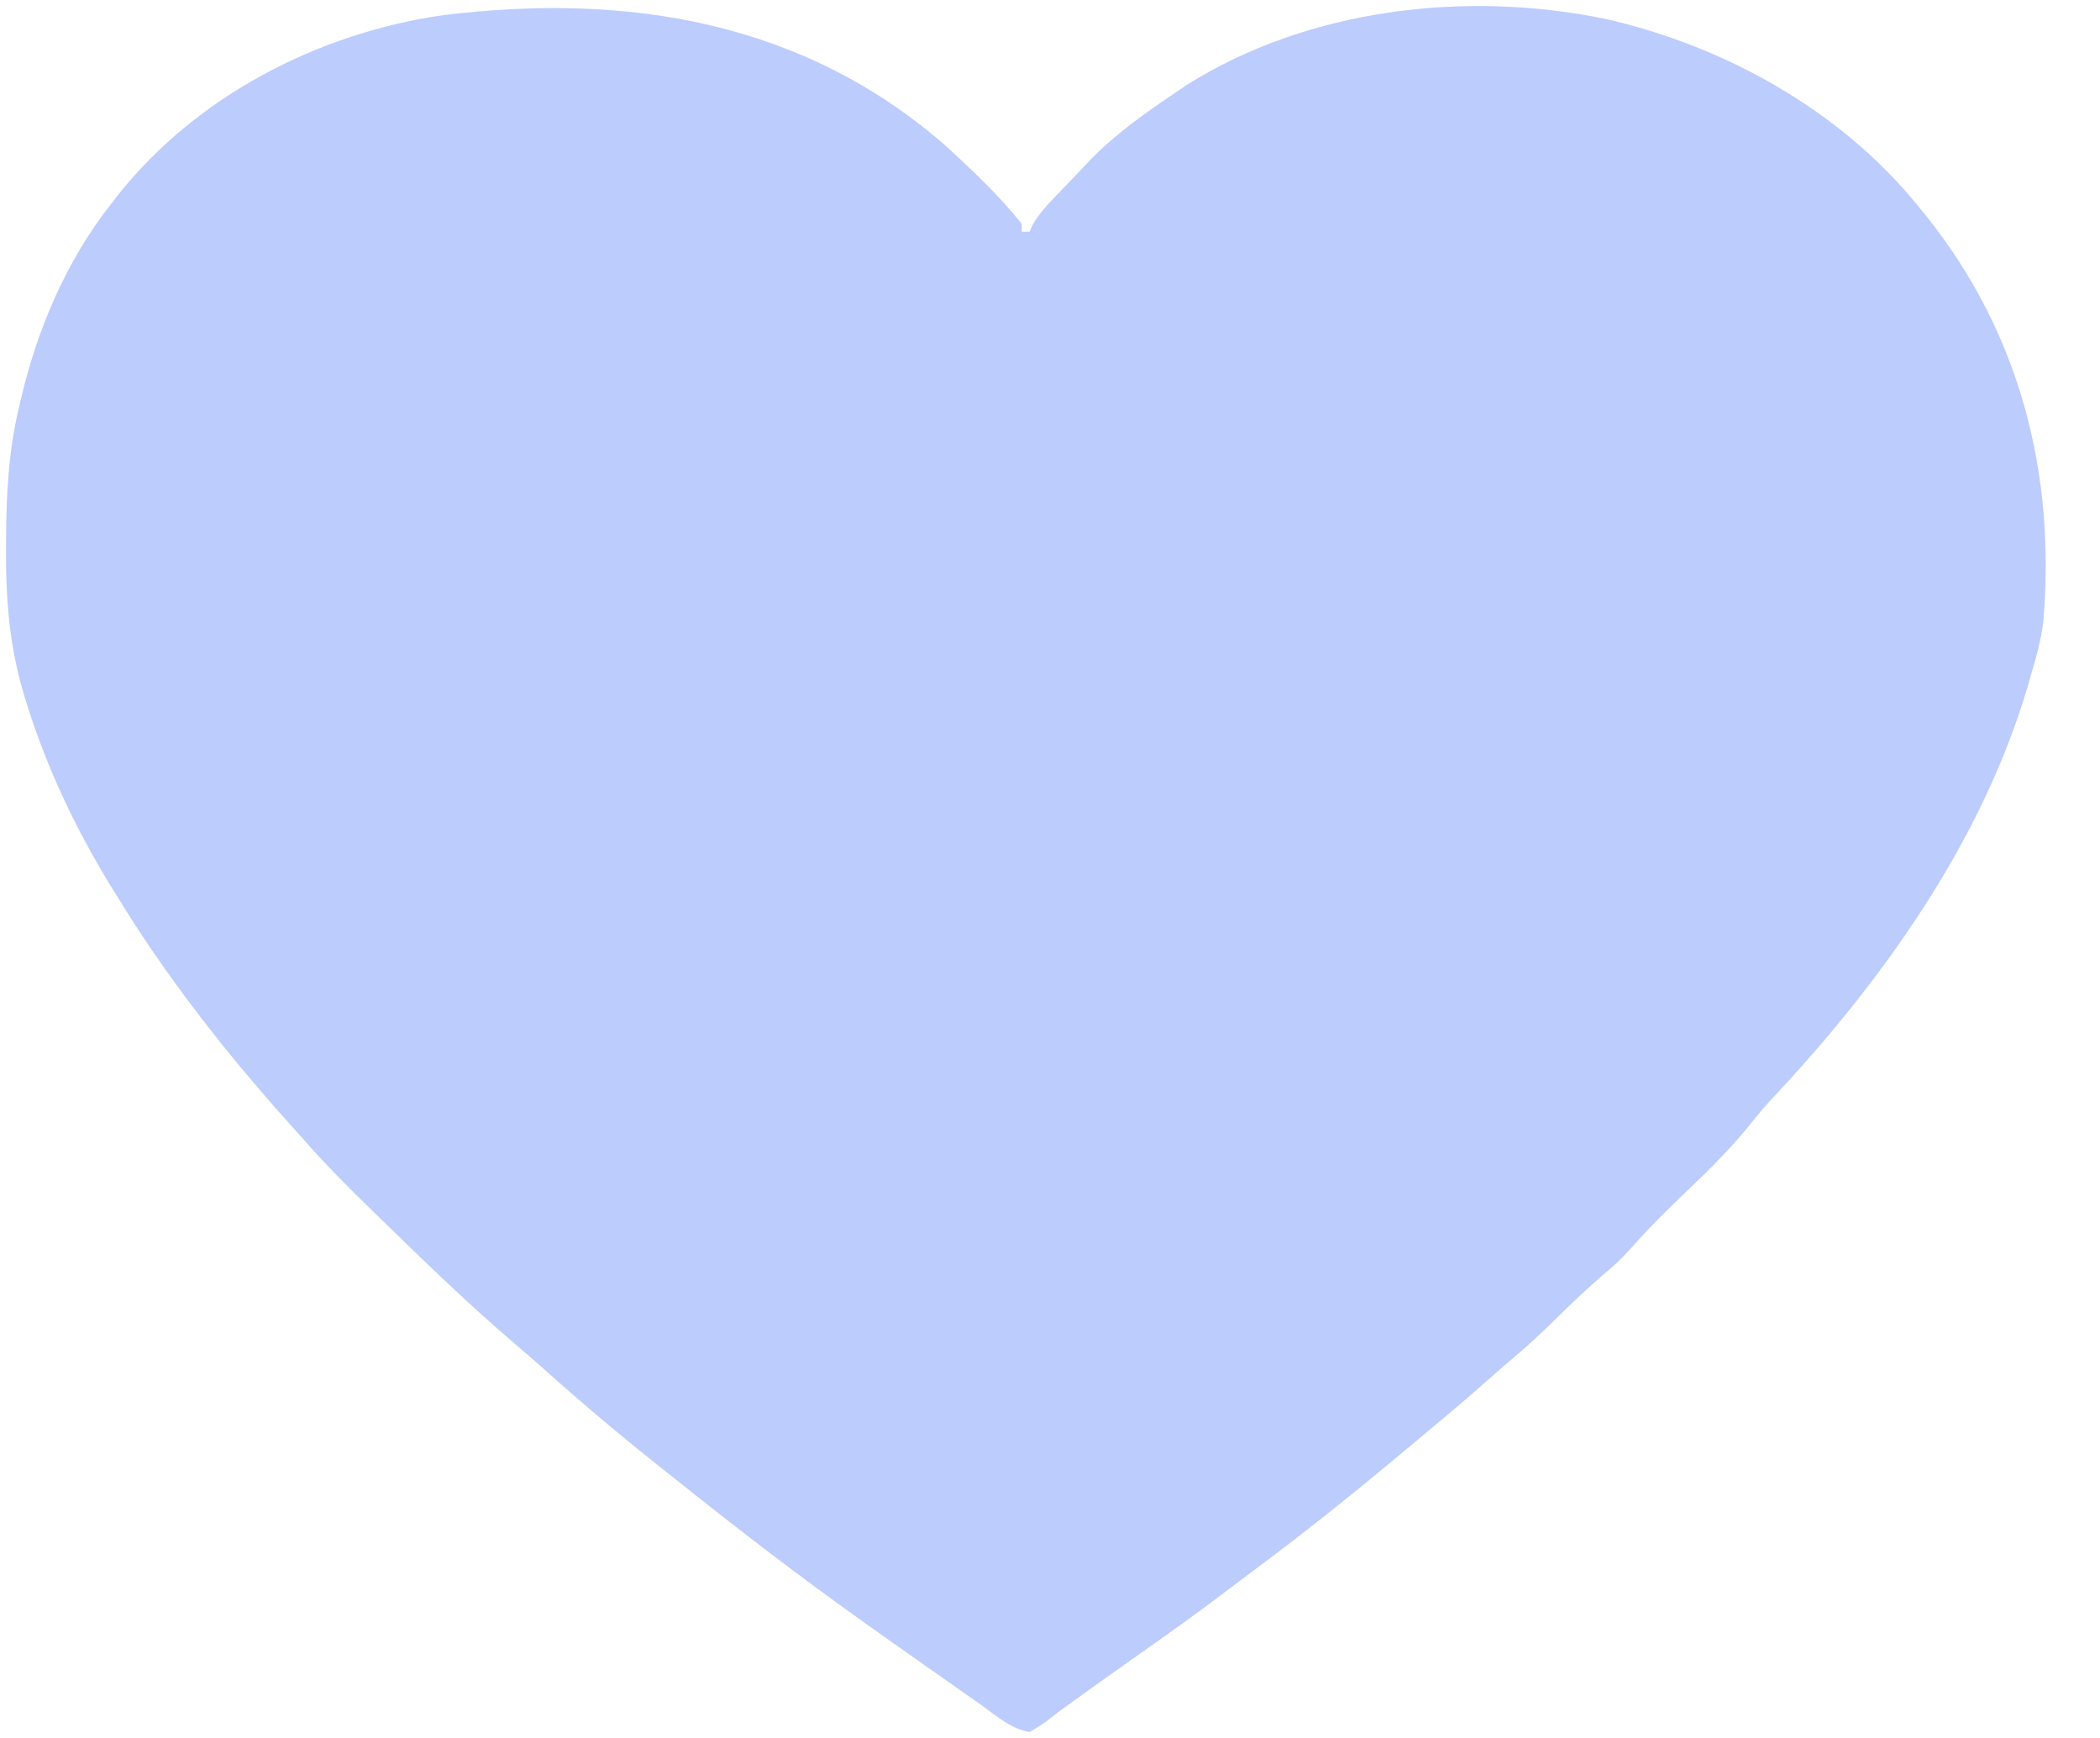 <svg width="29" height="24" viewBox="0 0 29 24" fill="none" xmlns="http://www.w3.org/2000/svg">
<path d="M13.065 2.018C13.432 2.357 13.8 2.701 14.109 3.091C14.109 3.127 14.109 3.162 14.109 3.199C14.145 3.199 14.182 3.199 14.219 3.199C14.231 3.169 14.244 3.14 14.257 3.11C14.351 2.945 14.476 2.815 14.607 2.679C14.634 2.65 14.661 2.622 14.69 2.592C14.745 2.535 14.8 2.477 14.856 2.42C14.923 2.351 14.988 2.281 15.054 2.211C15.412 1.842 15.825 1.554 16.252 1.266C16.297 1.235 16.343 1.204 16.39 1.172C18.065 0.118 20.246 -0.136 22.169 0.261C23.814 0.633 25.41 1.523 26.47 2.823C26.515 2.878 26.56 2.933 26.606 2.989C27.904 4.616 28.391 6.558 28.216 8.598C28.185 8.826 28.13 9.044 28.063 9.264C28.043 9.332 28.024 9.4 28.004 9.47C27.369 11.629 25.984 13.567 24.441 15.204C24.326 15.33 24.221 15.461 24.114 15.594C23.826 15.944 23.497 16.254 23.169 16.569C22.931 16.797 22.705 17.029 22.488 17.276C22.382 17.393 22.268 17.495 22.147 17.597C21.929 17.784 21.722 17.979 21.519 18.18C21.307 18.389 21.093 18.59 20.864 18.781C20.742 18.884 20.622 18.99 20.502 19.096C20.185 19.376 19.86 19.647 19.535 19.918C19.443 19.994 19.352 20.07 19.261 20.146C18.622 20.679 17.971 21.198 17.302 21.695C17.189 21.78 17.075 21.866 16.962 21.951C16.541 22.272 16.11 22.579 15.676 22.883C15.409 23.07 15.145 23.26 14.88 23.45C14.819 23.494 14.757 23.538 14.696 23.582C14.63 23.629 14.567 23.678 14.505 23.728C14.405 23.806 14.405 23.806 14.219 23.917C13.961 23.88 13.731 23.672 13.522 23.524C13.481 23.496 13.44 23.467 13.398 23.438C13.269 23.347 13.14 23.256 13.011 23.165C12.929 23.108 12.848 23.051 12.766 22.994C12.517 22.819 12.269 22.644 12.022 22.468C11.978 22.436 11.934 22.405 11.889 22.373C11.049 21.774 10.234 21.15 9.429 20.507C9.342 20.437 9.254 20.368 9.167 20.299C8.597 19.847 8.04 19.381 7.5 18.895C7.381 18.789 7.26 18.685 7.138 18.581C6.487 18.026 5.873 17.432 5.261 16.835C5.213 16.788 5.213 16.788 5.163 16.74C4.819 16.404 4.48 16.068 4.166 15.705C4.108 15.641 4.051 15.577 3.993 15.513C3.099 14.516 2.277 13.464 1.584 12.323C1.552 12.272 1.552 12.272 1.52 12.22C1.042 11.435 0.654 10.62 0.379 9.747C0.363 9.698 0.348 9.648 0.332 9.597C0.132 8.931 0.08 8.287 0.083 7.597C0.084 7.555 0.084 7.514 0.084 7.471C0.086 6.84 0.116 6.23 0.265 5.614C0.274 5.578 0.282 5.543 0.29 5.506C0.517 4.542 0.911 3.611 1.529 2.823C1.564 2.778 1.599 2.732 1.635 2.686C2.716 1.329 4.393 0.453 6.132 0.208C8.677 -0.102 11.095 0.295 13.065 2.018Z" fill="#BCCCFC"/>
</svg>
